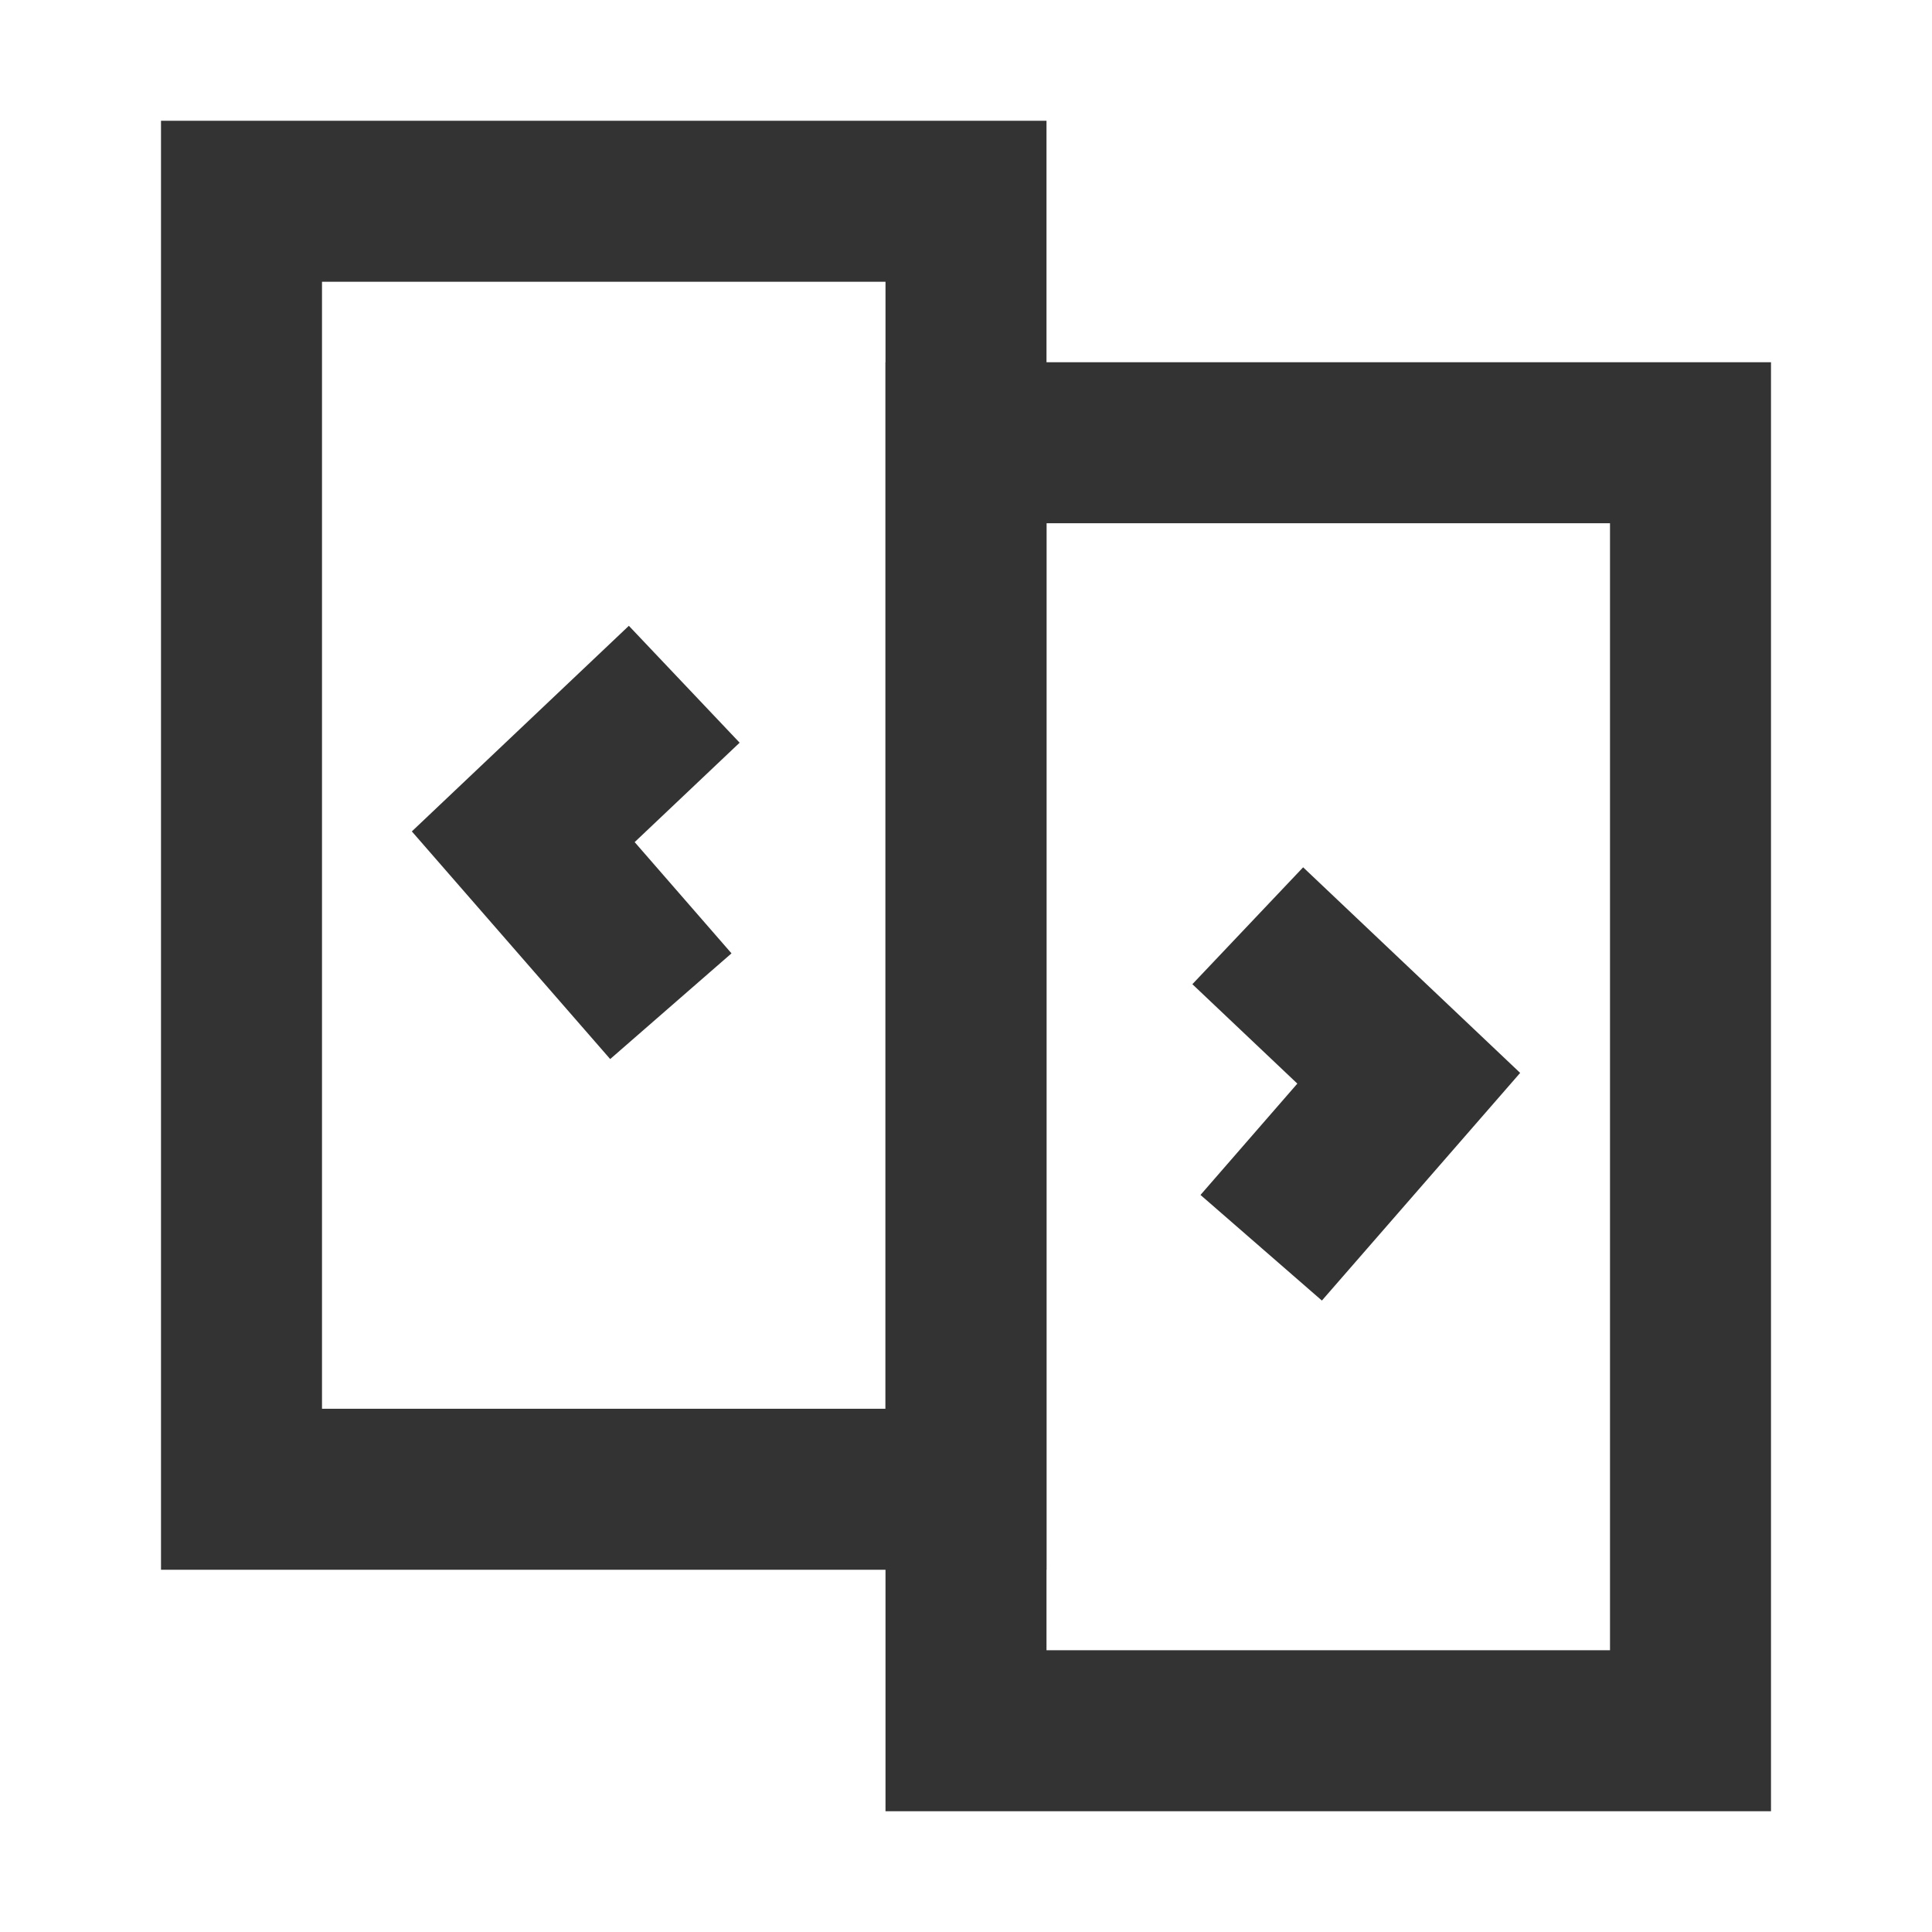 <?xml version="1.0" encoding="iso-8859-1"?>
<svg version="1.1" id="&#x56FE;&#x5C42;_1" xmlns="http://www.w3.org/2000/svg" xmlns:xlink="http://www.w3.org/1999/xlink" x="0px"
	 y="0px" viewBox="0 0 24 24" style="enable-background:new 0 0 24 24;" xml:space="preserve">
<path style="fill:#333333;" d="M13,19.5H2v-18h11V19.5z M4,17.5h7v-14H4V17.5z"/>
<path style="fill:#333333;" d="M22,22.5H11v-18h11V22.5z M13,20.5h7v-14h-7V20.5z"/>
<polygon style="fill:#333333;" points="7.58,13.156 5.116,10.328 7.812,7.774 9.188,9.226 7.884,10.461 9.087,11.843 "/>
<polygon style="fill:#333333;" points="16.421,16.156 14.913,14.844 16.116,13.461 14.812,12.226 16.188,10.774 18.884,13.328 "/>
</svg>






